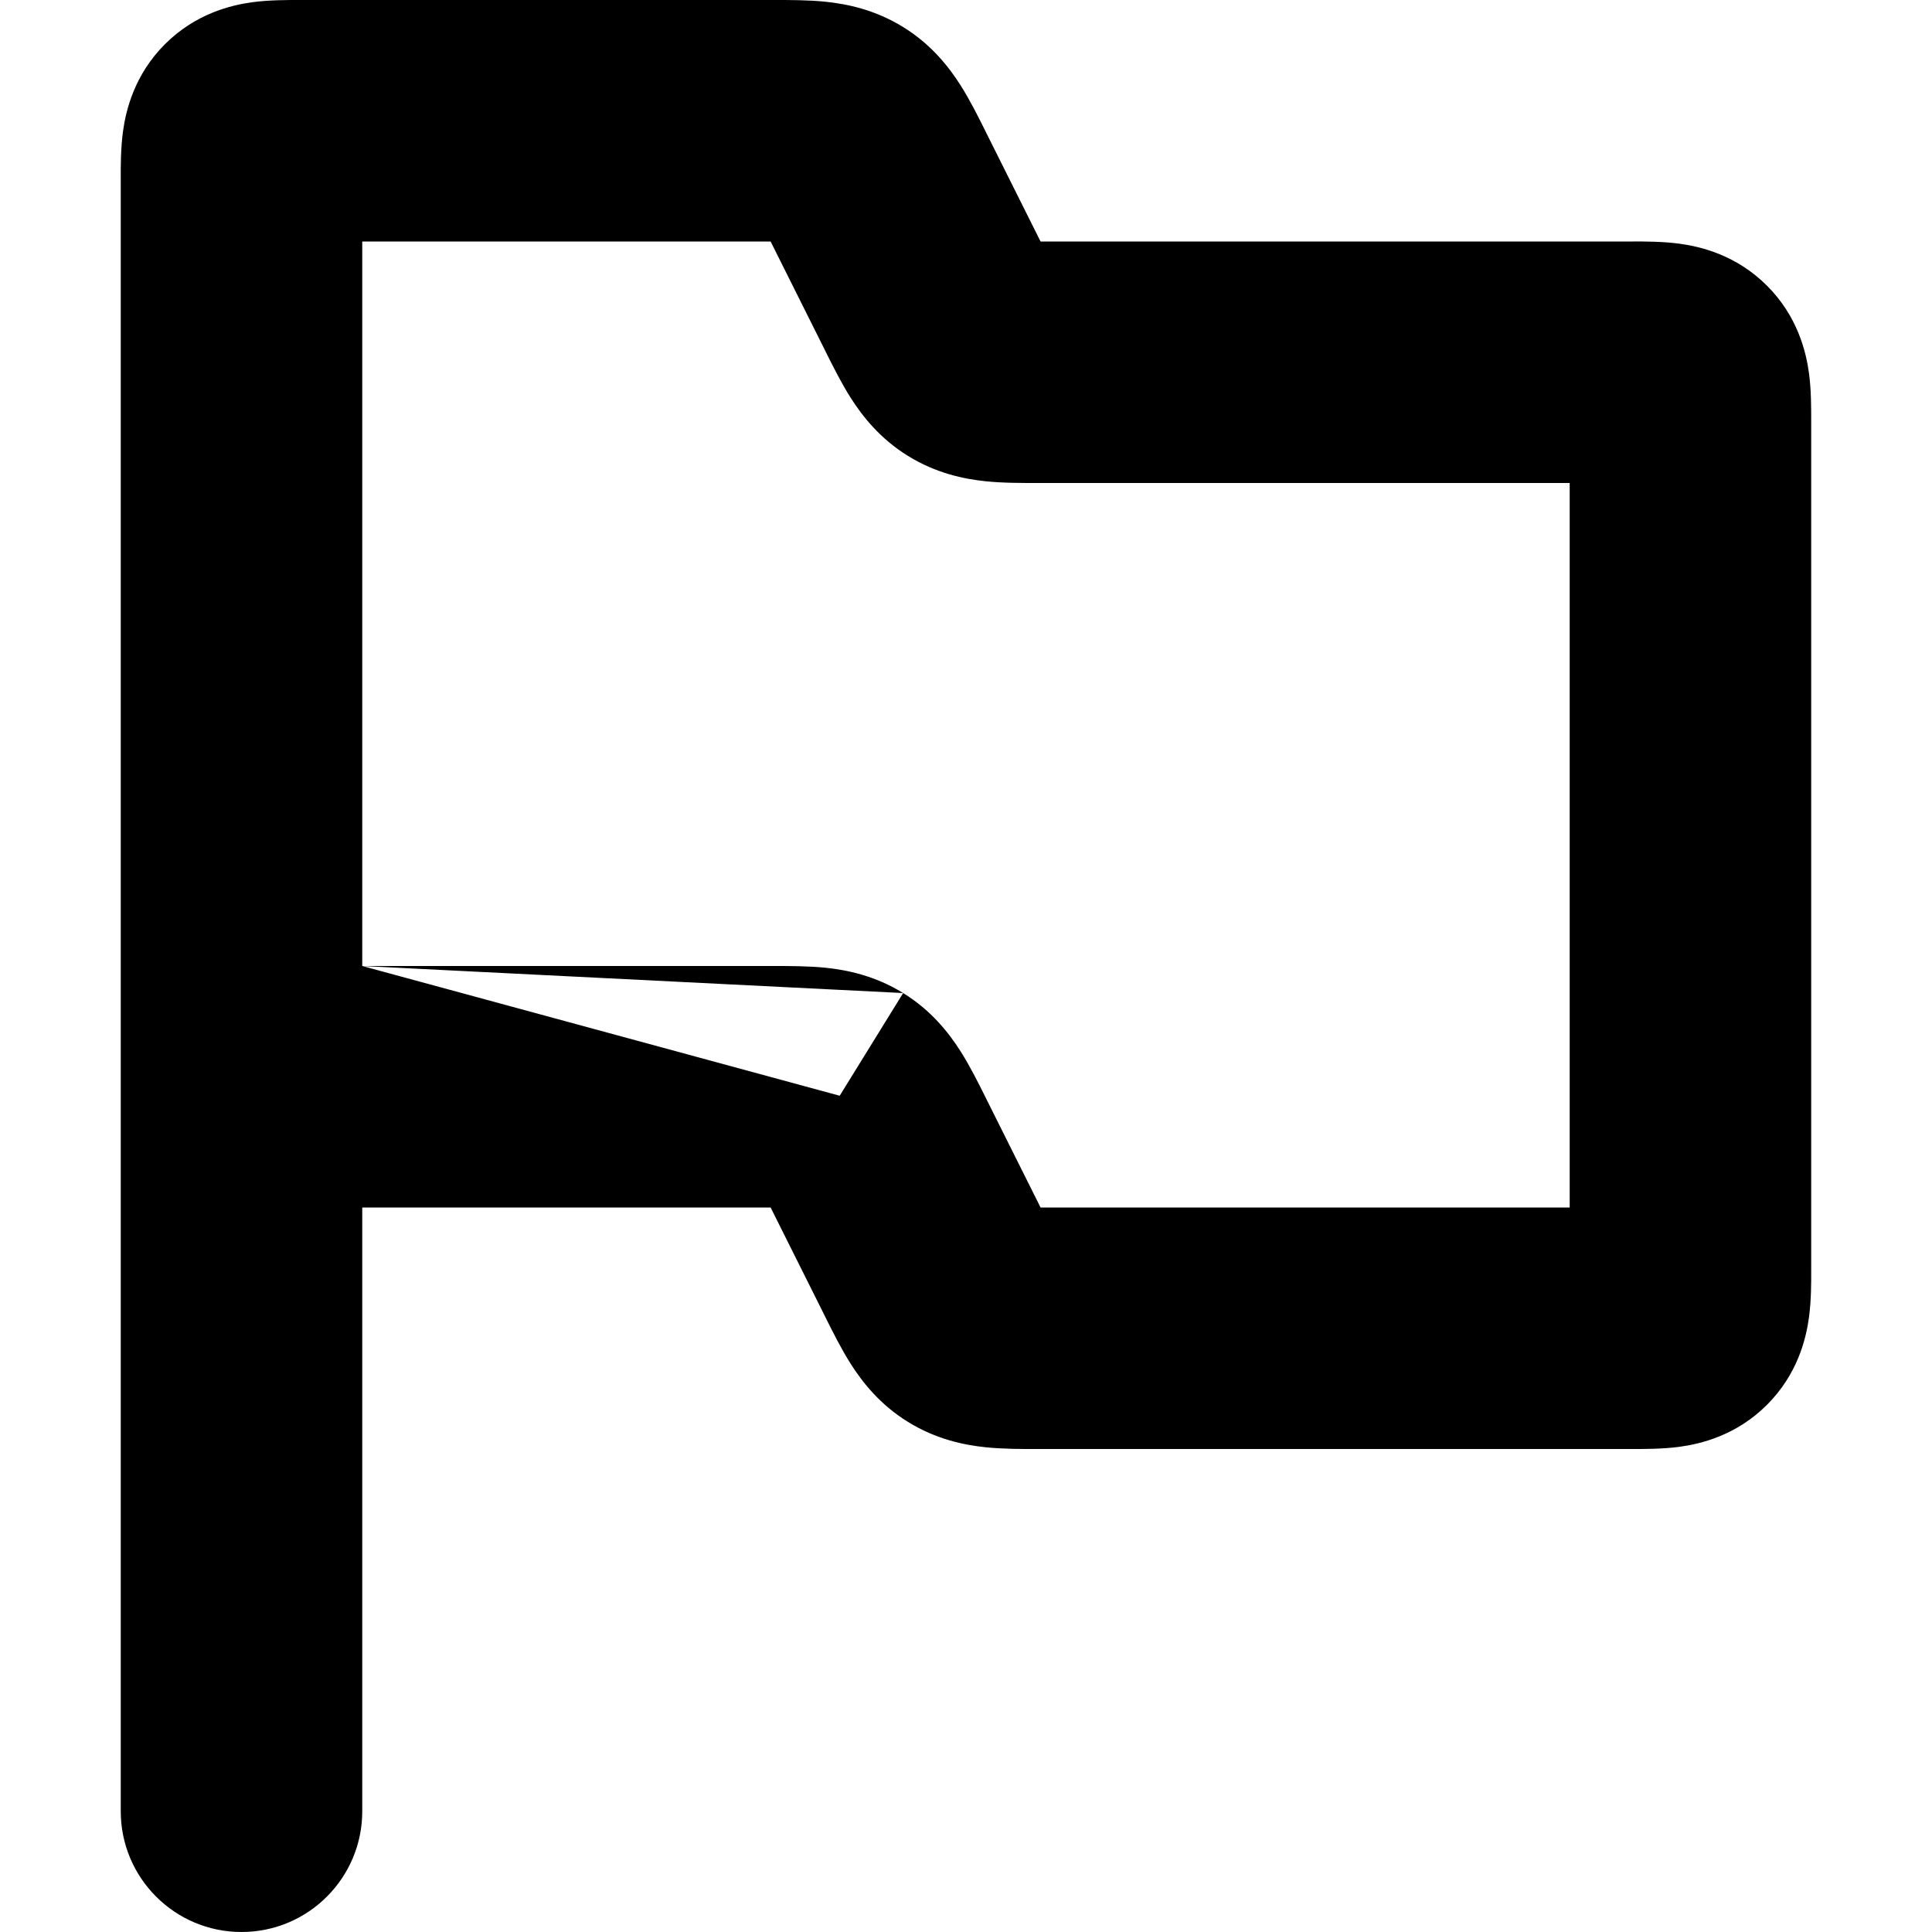 <!-- Generated by IcoMoon.io -->
<svg version="1.1" xmlns="http://www.w3.org/2000/svg" width="32" height="32" viewBox="0 0 32 32">
<title>contemporary</title>
<path d="M4.953 0c-0.187-0-0.492-0.001-0.768 0.036-0.358 0.048-0.946 0.189-1.453 0.696s-0.648 1.095-0.696 1.453c-0.037 0.276-0.037 0.581-0.036 0.768 0 0.017 0 0.032 0 0.047v27c0 1.104 0.895 2 2 2s2-0.896 2-2v-10h6.764l0.894 1.789c0.008 0.015 0.015 0.031 0.023 0.047 0.113 0.226 0.256 0.513 0.411 0.756 0.191 0.3 0.48 0.671 0.948 0.96s0.93 0.382 1.283 0.419c0.287 0.030 0.607 0.030 0.86 0.029 0.018 0 0.035 0 0.052 0h9.764c0.015 0 0.030 0 0.047 0 0.187 0 0.492 0.001 0.768-0.036 0.358-0.048 0.946-0.189 1.453-0.696s0.648-1.095 0.696-1.453c0.037-0.276 0.037-0.581 0.036-0.768 0-0.017 0-0.032 0-0.047v-14c0-0.015 0-0.030 0-0.047 0-0.187 0.001-0.492-0.036-0.768-0.048-0.358-0.189-0.946-0.696-1.453s-1.095-0.648-1.453-0.696c-0.276-0.037-0.581-0.037-0.768-0.036-0.017 0-0.032 0-0.047 0h-9.764l-0.894-1.789c-0.008-0.015-0.015-0.031-0.023-0.047-0.113-0.226-0.256-0.513-0.411-0.756-0.191-0.299-0.48-0.671-0.948-0.96s-0.93-0.382-1.283-0.419c-0.287-0.030-0.607-0.029-0.86-0.029-0.018 0-0.035 0-0.052 0h-7.764c-0.015 0-0.030-0-0.047-0zM6 16h6.764c0.017 0 0.035 0 0.052-0 0.253-0 0.573-0 0.86 0.029 0.353 0.037 0.815 0.13 1.283 0.419l-1.051 1.701zM6 16v-12h6.764l0.894 1.789c0.008 0.015 0.015 0.031 0.023 0.047 0.113 0.226 0.256 0.513 0.411 0.756 0.191 0.299 0.48 0.671 0.948 0.96s0.93 0.382 1.283 0.419c0.287 0.030 0.607 0.029 0.86 0.029 0.018 0 0.035-0 0.052-0h8.764v12h-8.764l-0.894-1.789c-0.008-0.015-0.015-0.031-0.023-0.047-0.113-0.226-0.256-0.513-0.411-0.756-0.191-0.299-0.48-0.671-0.948-0.96z"></path>
</svg>
